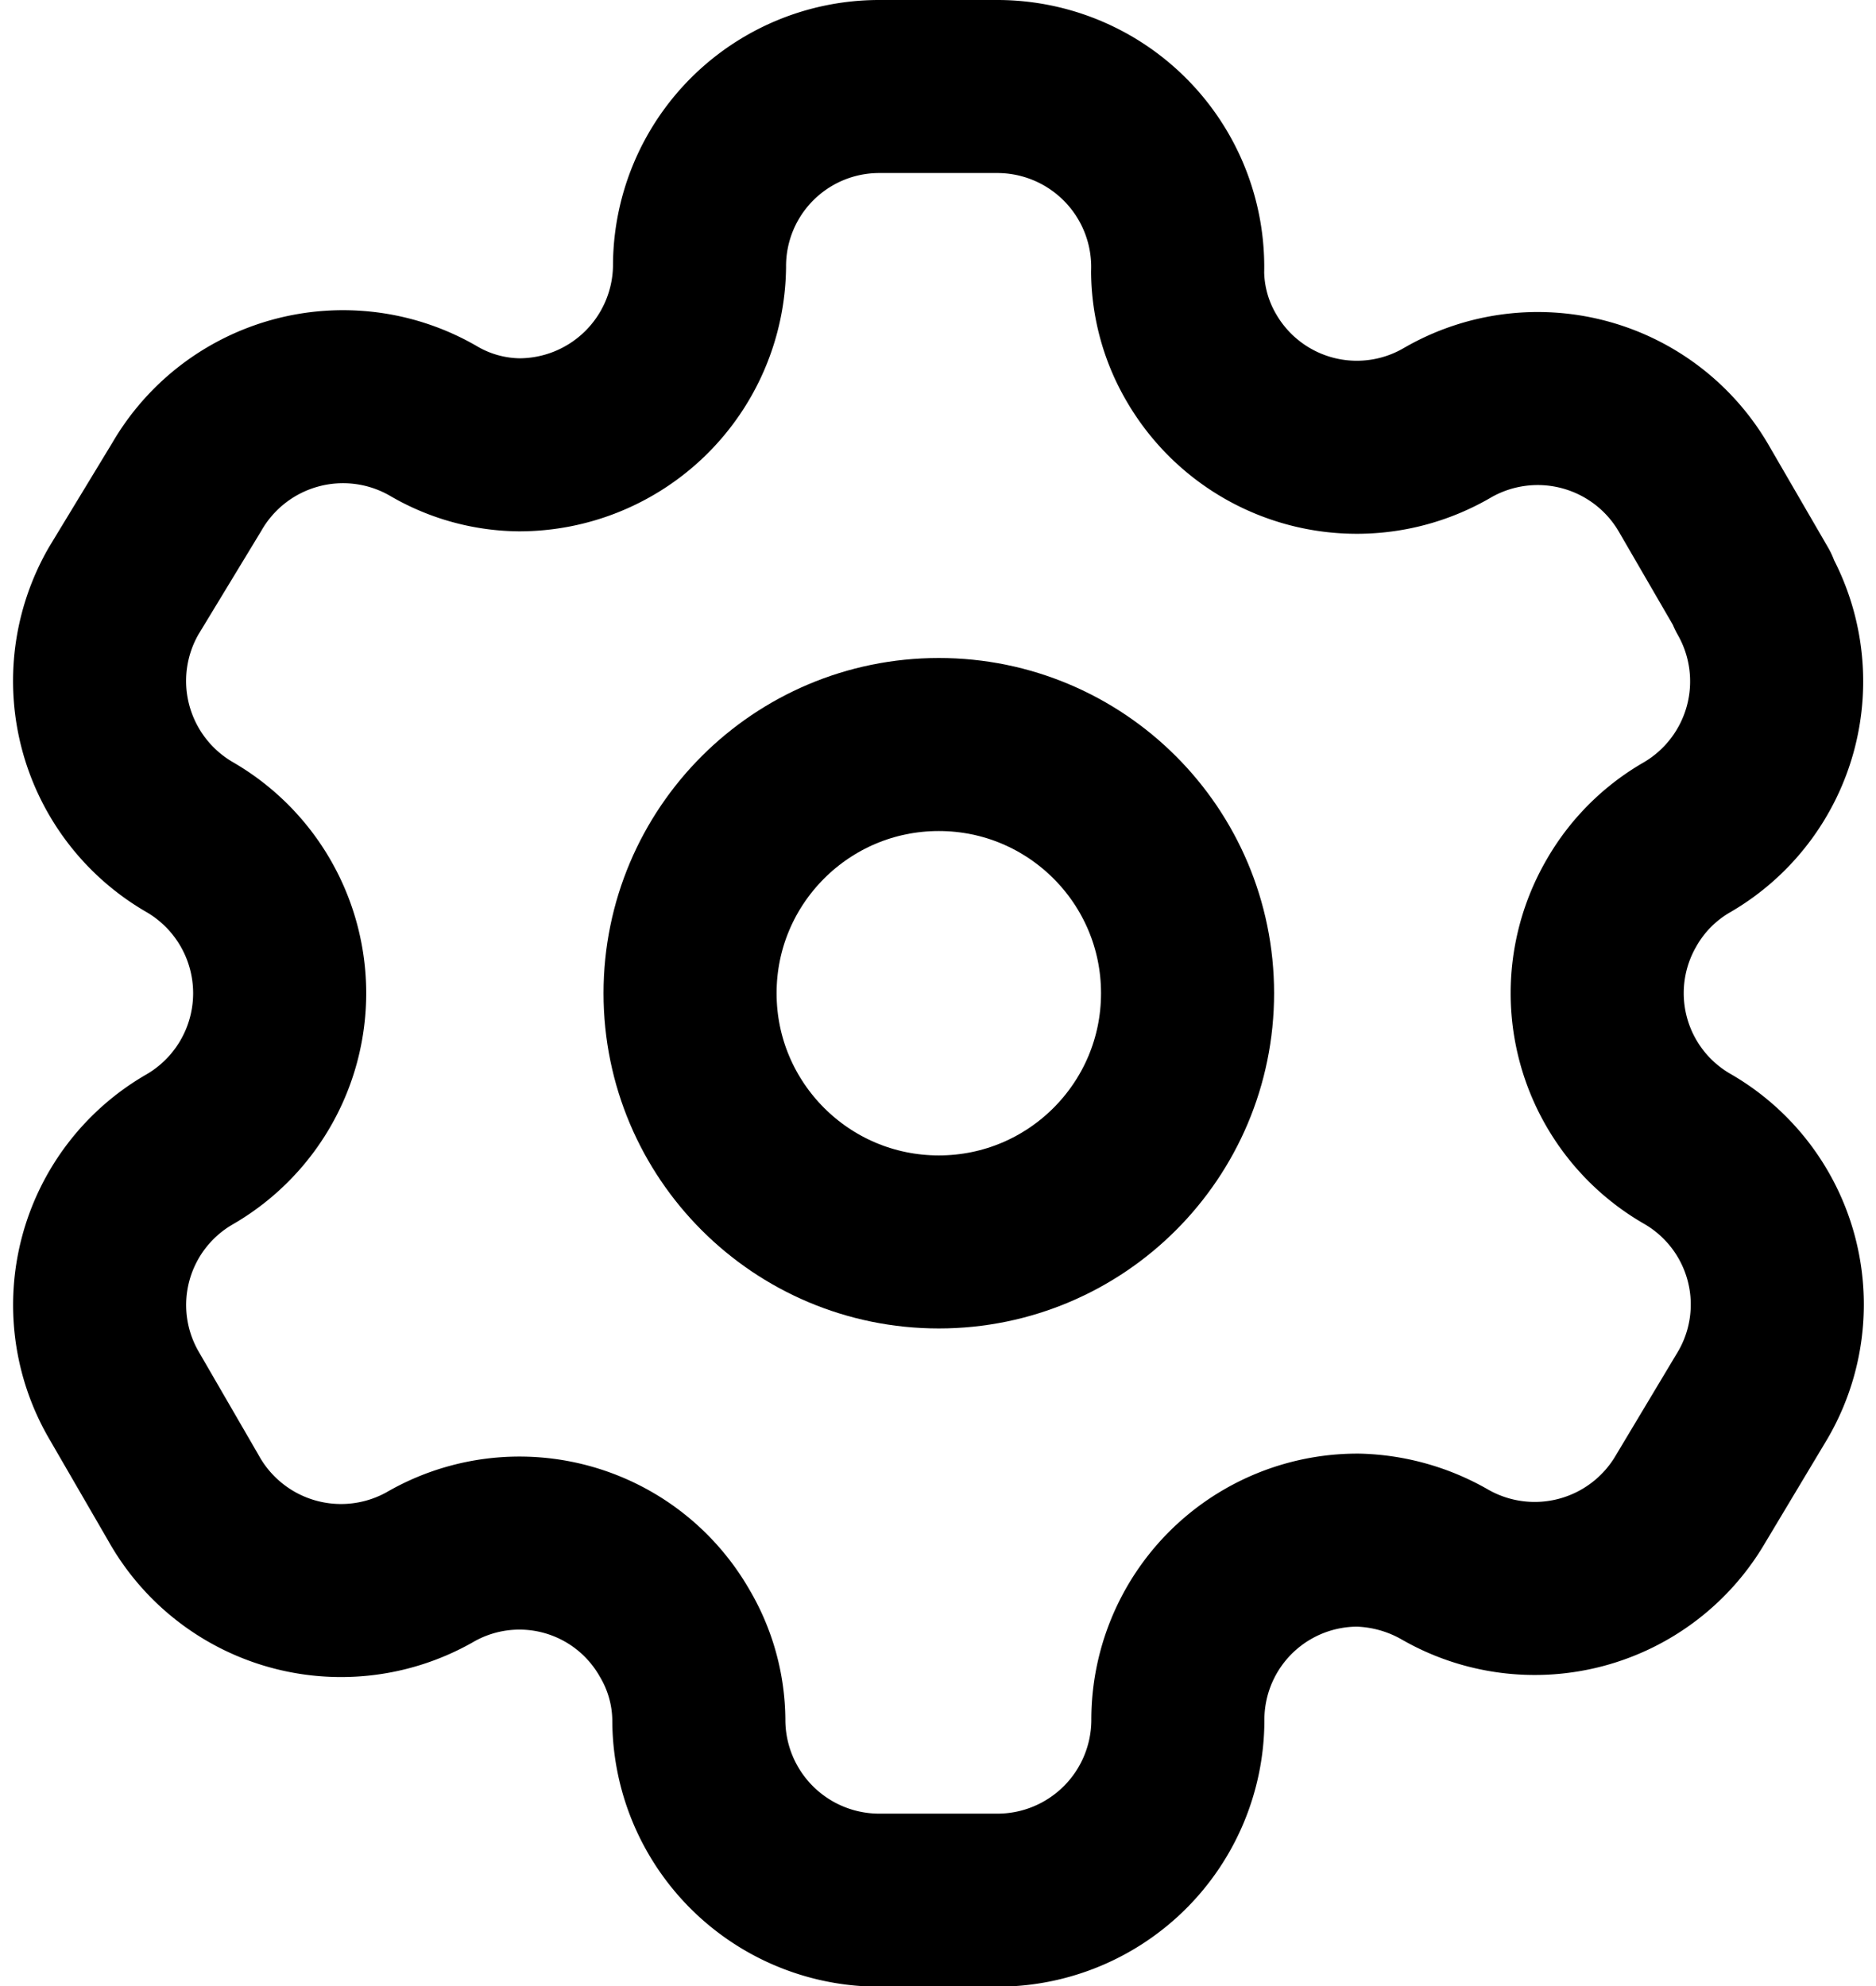 <svg xmlns="http://www.w3.org/2000/svg" width="16.26" height="17.218" viewBox="0 0 16.26 17.218">
  <g id="setting_2_" data-name="setting (2)" transform="translate(0.083 -0.028)">
    <path id="Path_157455" data-name="Path 157455" d="M15.112,5.149,14.6,4.266a1.564,1.564,0,0,0-2.133-.576h0a1.557,1.557,0,0,1-2.133-.554,1.5,1.5,0,0,1-.21-.748h0A1.564,1.564,0,0,0,8.562.778H7.537A1.557,1.557,0,0,0,5.98,2.342h0A1.564,1.564,0,0,1,4.416,3.884a1.5,1.5,0,0,1-.748-.21h0a1.564,1.564,0,0,0-2.133.576l-.546.9a1.564,1.564,0,0,0,.569,2.133h0a1.564,1.564,0,0,1,0,2.71h0a1.557,1.557,0,0,0-.569,2.126h0l.516.891a1.564,1.564,0,0,0,2.133.606h0a1.549,1.549,0,0,1,2.126.569,1.5,1.5,0,0,1,.21.749h0A1.564,1.564,0,0,0,7.537,16.5H8.562a1.564,1.564,0,0,0,1.564-1.557h0a1.557,1.557,0,0,1,1.564-1.564,1.594,1.594,0,0,1,.748.21h0a1.564,1.564,0,0,0,2.133-.569h0l.539-.9a1.557,1.557,0,0,0-.569-2.133h0a1.557,1.557,0,0,1-.569-2.133,1.535,1.535,0,0,1,.569-.569h0a1.564,1.564,0,0,0,.569-2.126h0Z" transform="translate(0 0)" fill="none" stroke="#000" stroke-linecap="round" stroke-linejoin="round" stroke-width="1.5" fill-rule="evenodd"/>
    <circle id="Ellipse_760" data-name="Ellipse 760" cx="2.156" cy="2.156" r="2.156" transform="translate(5.898 6.482)" fill="none" stroke="#000" stroke-linecap="round" stroke-linejoin="round" stroke-width="1.5"/>
  </g>
</svg>
